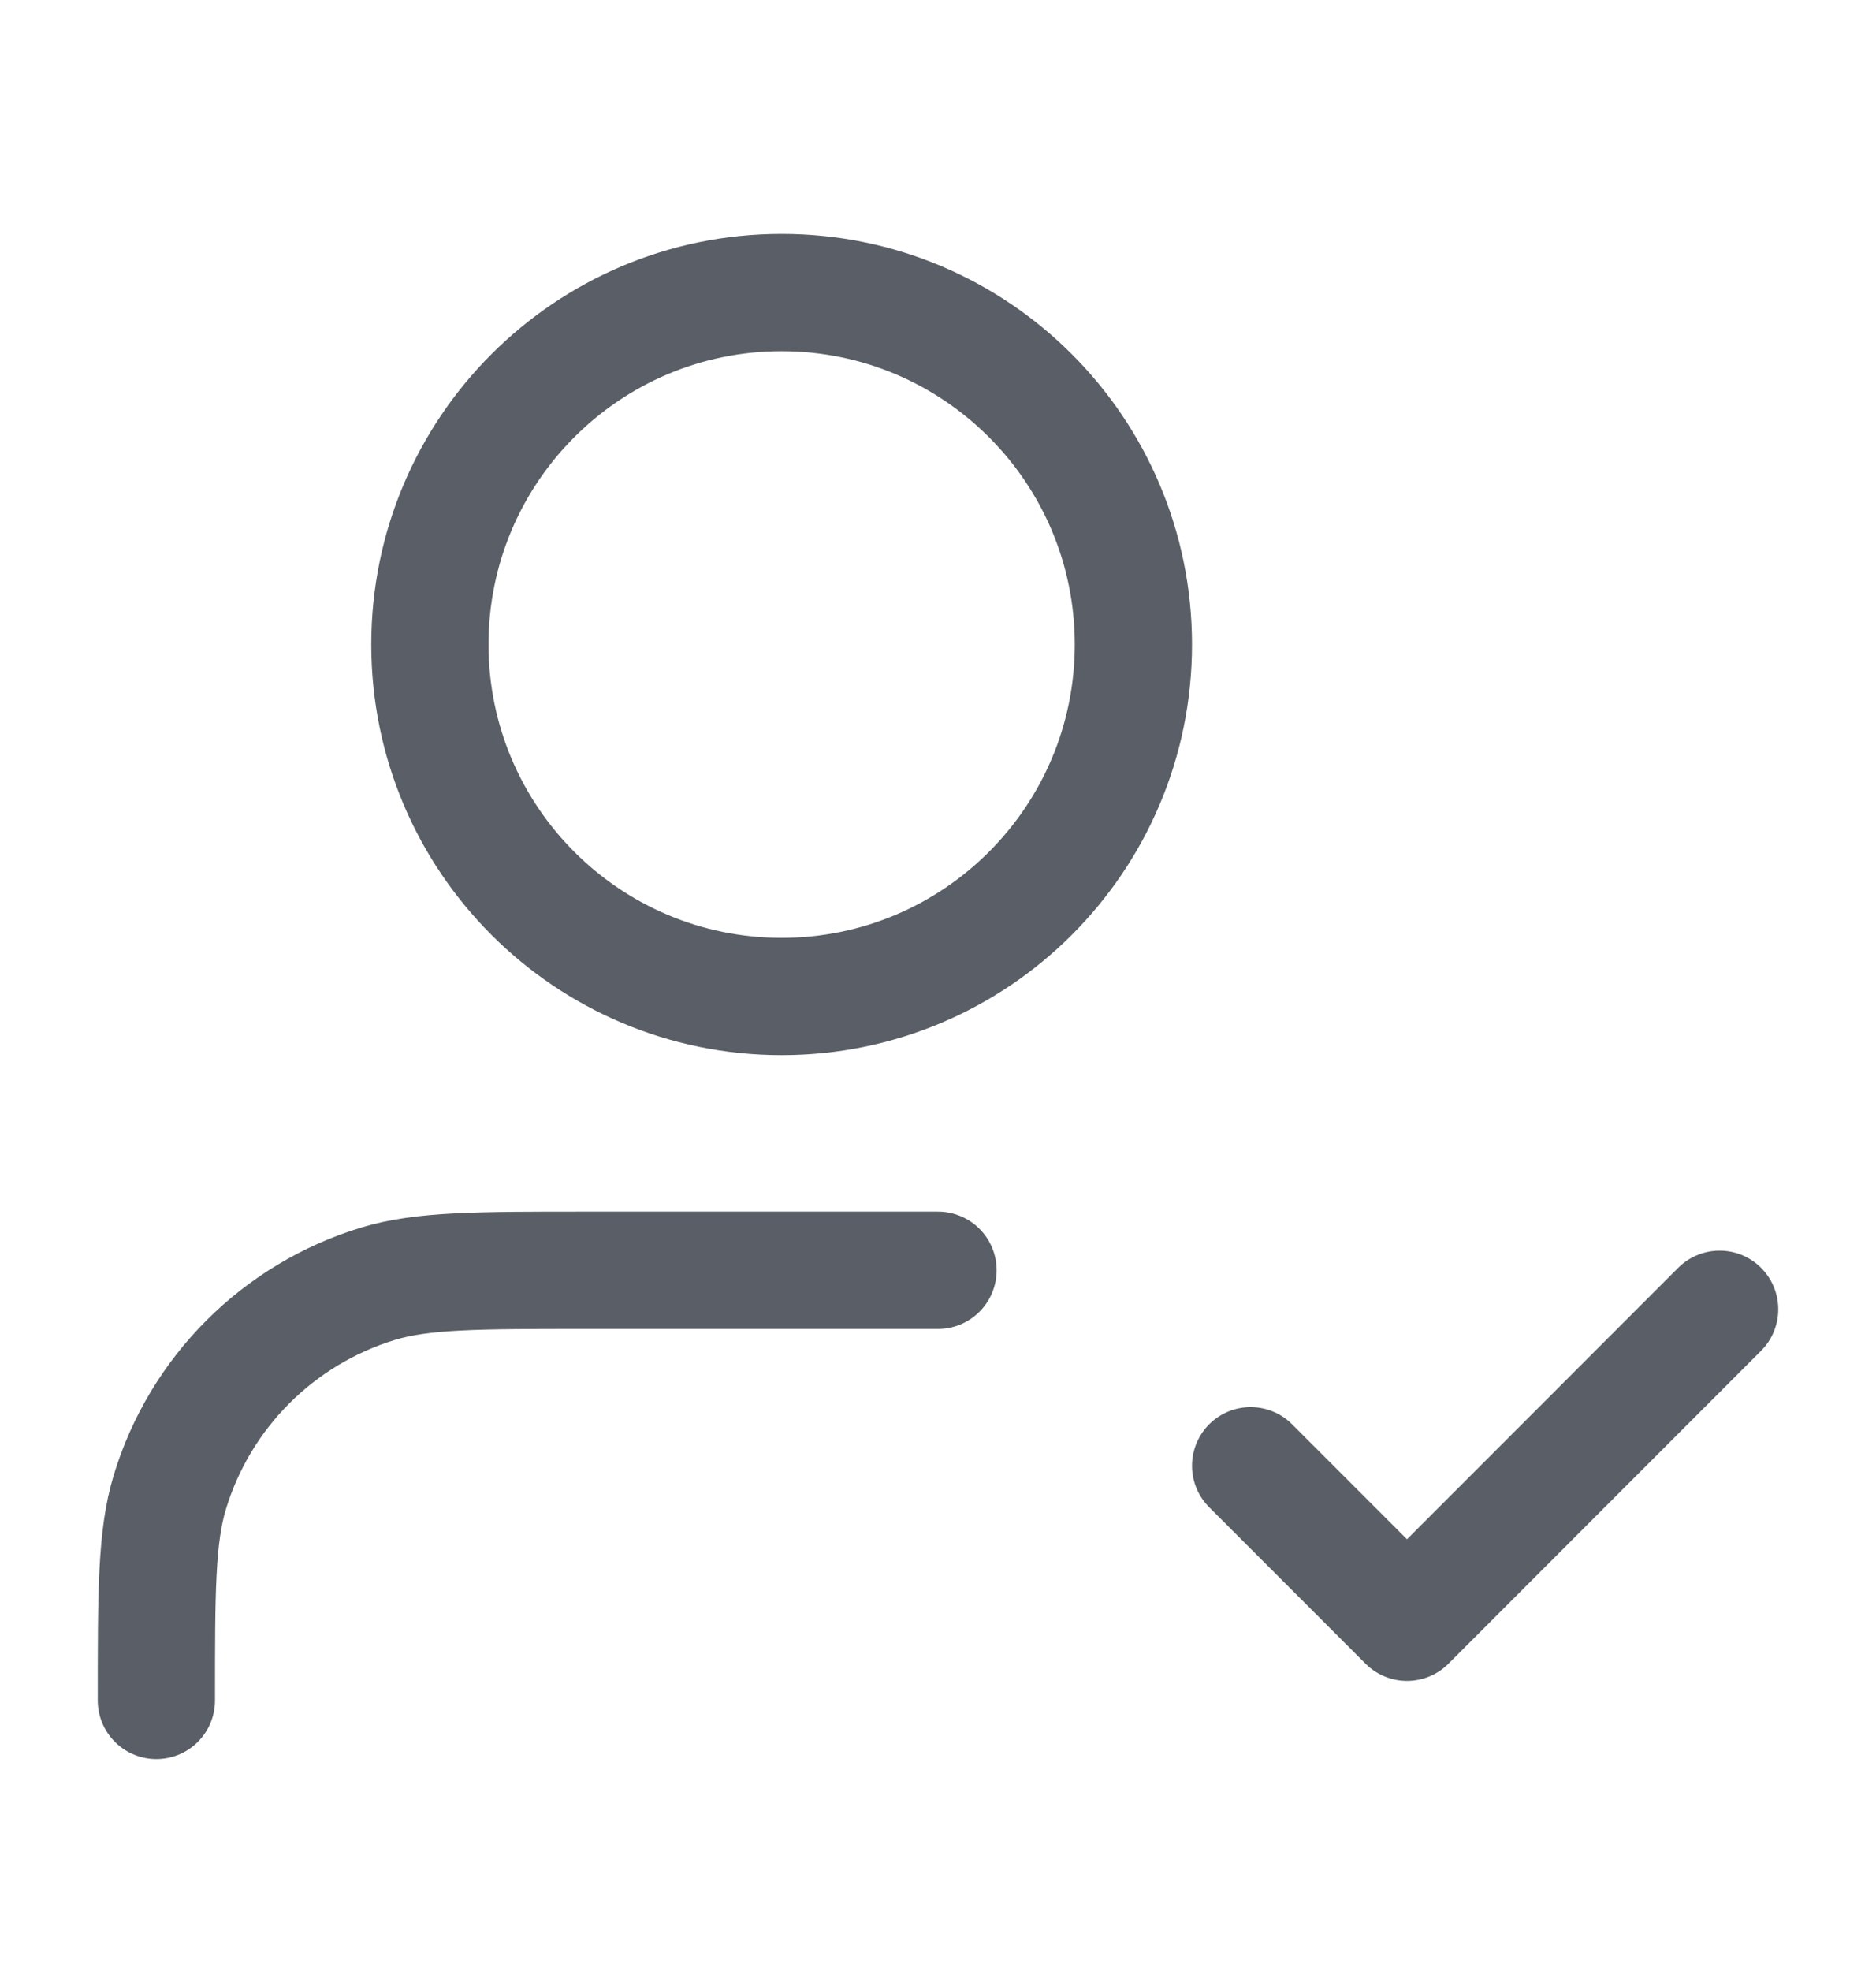 <svg width="20" height="21" viewBox="0 0 20 21" fill="none" xmlns="http://www.w3.org/2000/svg">
<path d="M10 13.534H6.25C5.087 13.534 4.505 13.534 4.032 13.677C2.967 14.001 2.133 14.834 1.81 15.9C1.667 16.373 1.667 16.954 1.667 18.117M13.333 15.617L15 17.284L18.333 13.95M12.083 6.867C12.083 8.938 10.404 10.617 8.333 10.617C6.262 10.617 4.583 8.938 4.583 6.867C4.583 4.796 6.262 3.117 8.333 3.117C10.404 3.117 12.083 4.796 12.083 6.867Z" stroke="#5A5F67" stroke-width="1.25" stroke-linecap="round" stroke-linejoin="round"/>
</svg>

